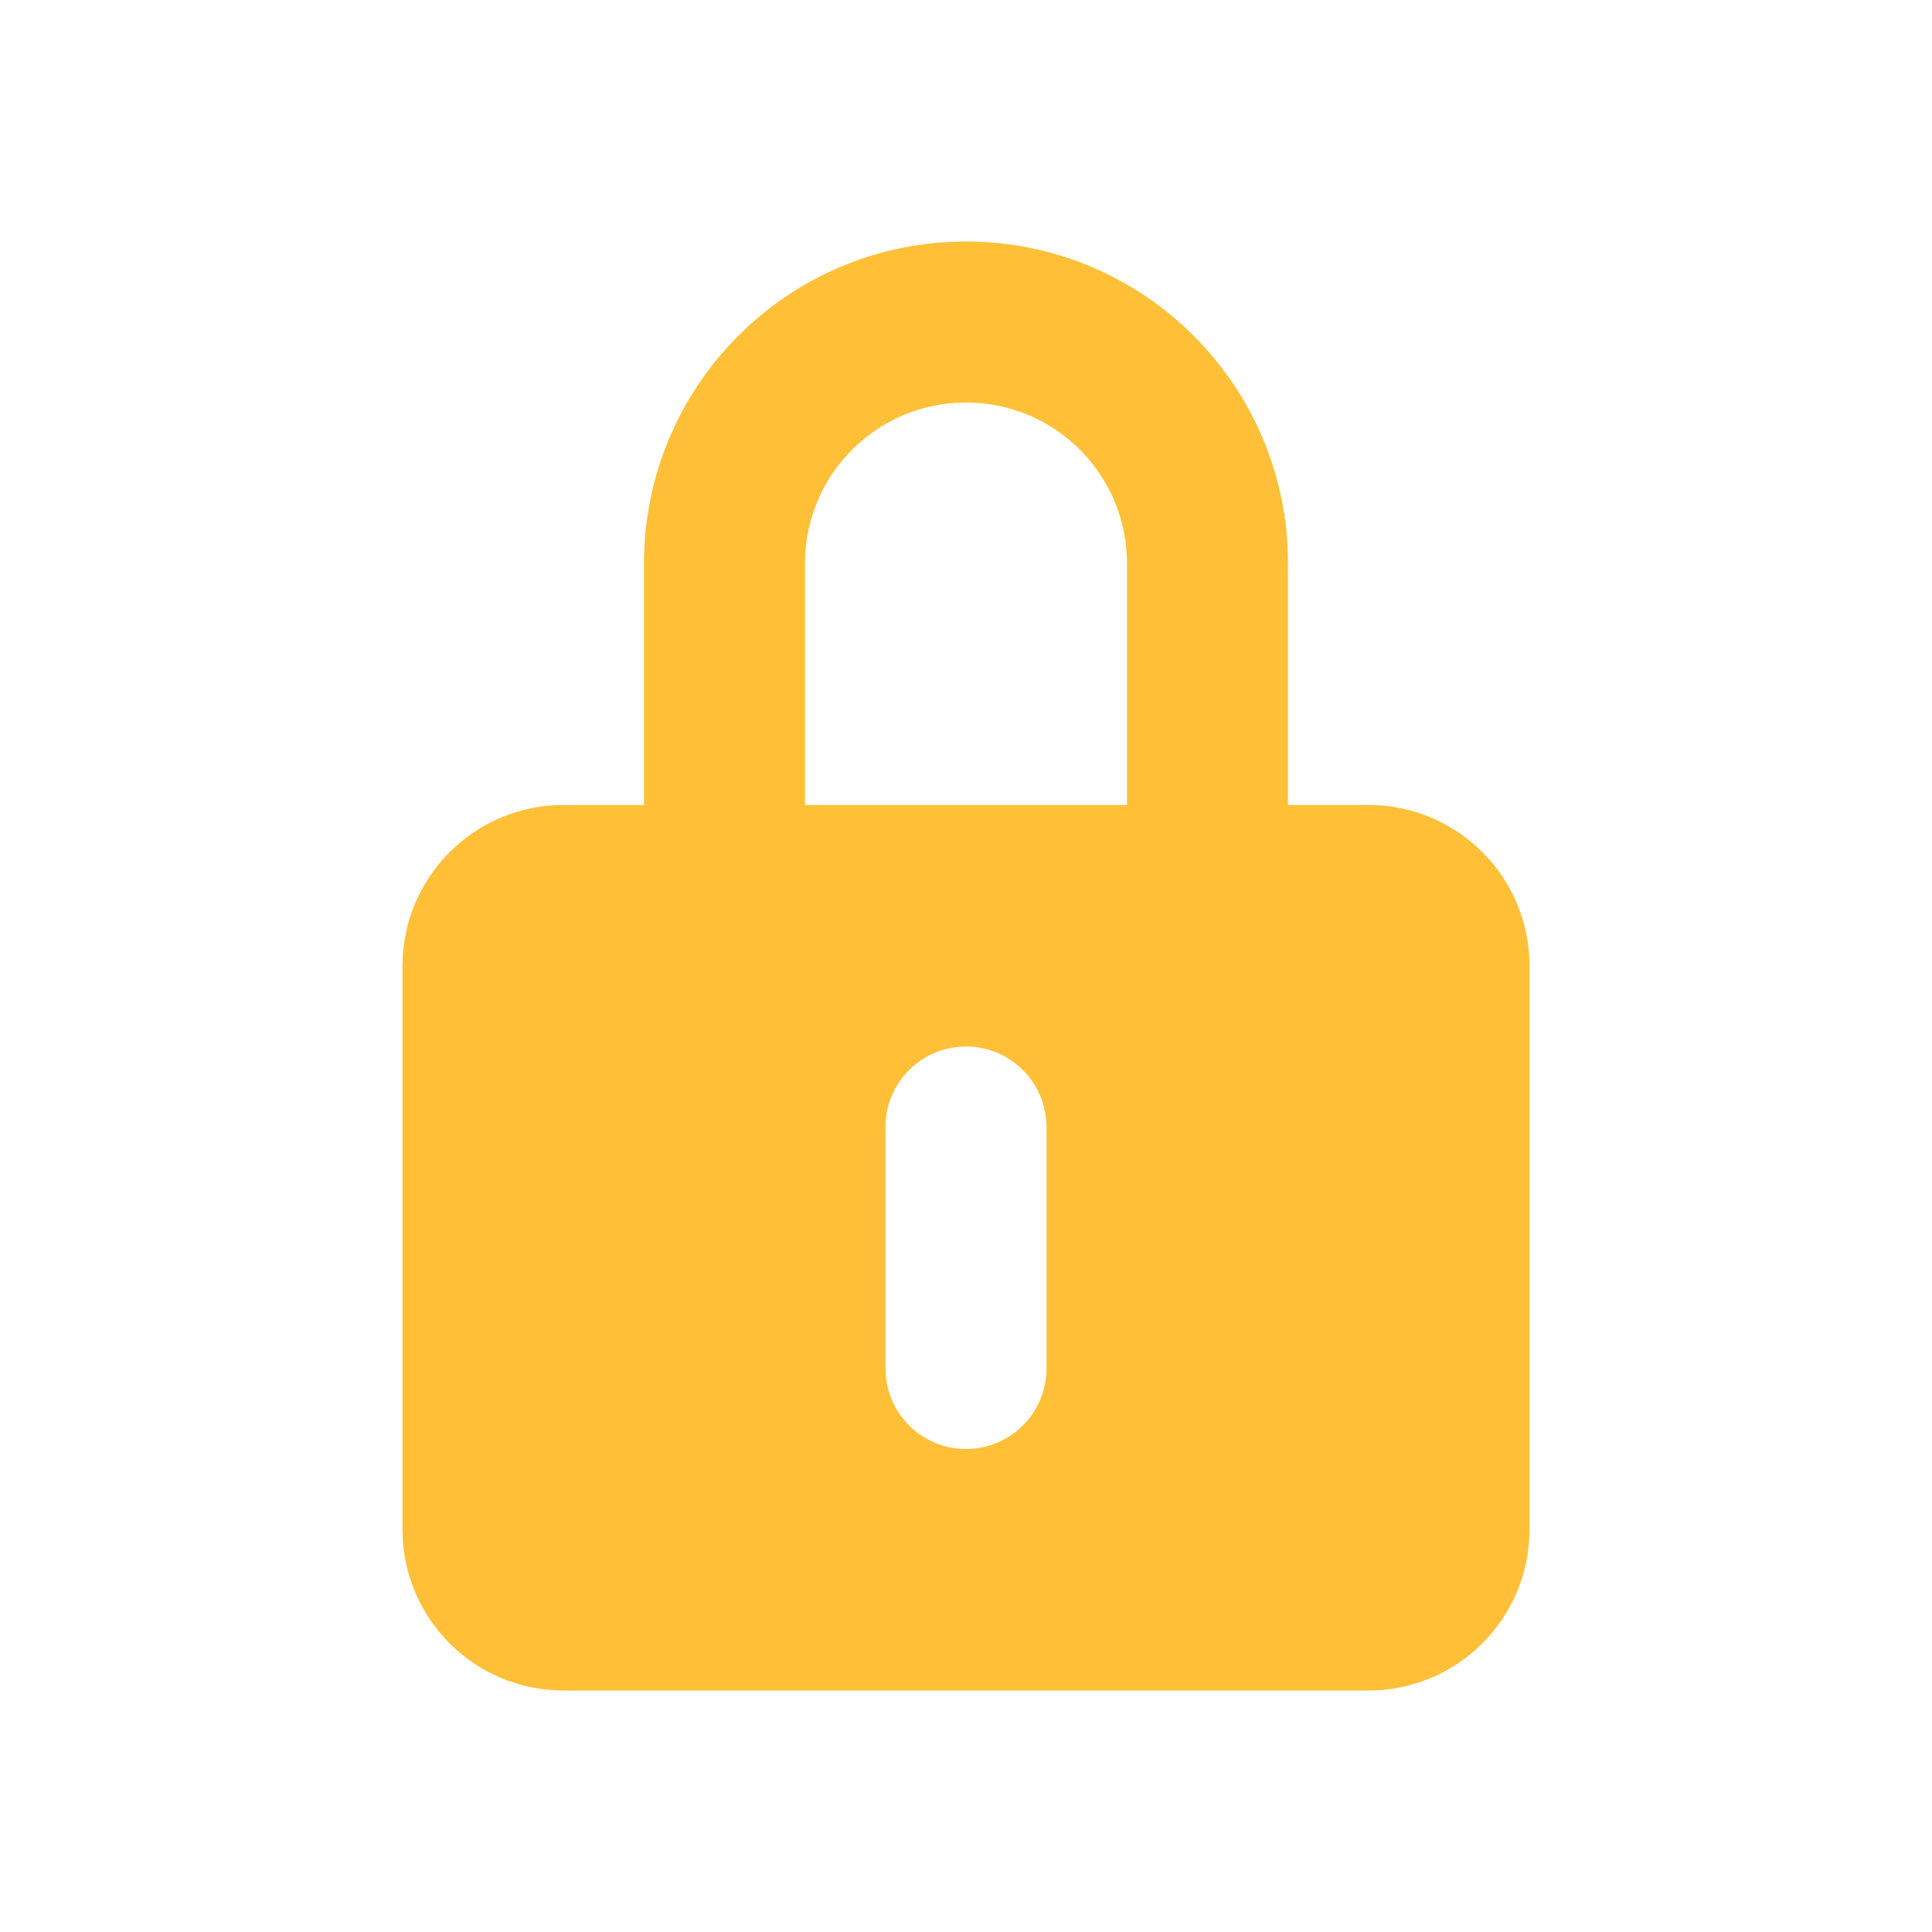 <svg width="24" height="24" viewBox="0 0 24 24" fill="none" xmlns="http://www.w3.org/2000/svg">
<path fill-rule="evenodd" clip-rule="evenodd" d="M8 10V7C8 4.791 9.791 3 12 3C14.209 3 16 4.791 16 7V10H17C18.105 10 19 10.895 19 12V19C19 20.105 18.105 21 17 21H7C5.895 21 5 20.105 5 19V12C5 10.895 5.895 10 7 10H8ZM10 7C10 5.895 10.895 5 12 5C13.105 5 14 5.895 14 7V10H10V7ZM12 13C12.552 13 13 13.448 13 14V17C13 17.552 12.552 18 12 18C11.448 18 11 17.552 11 17V14C11 13.448 11.448 13 12 13Z" fill="#FFC037"/>
</svg>
